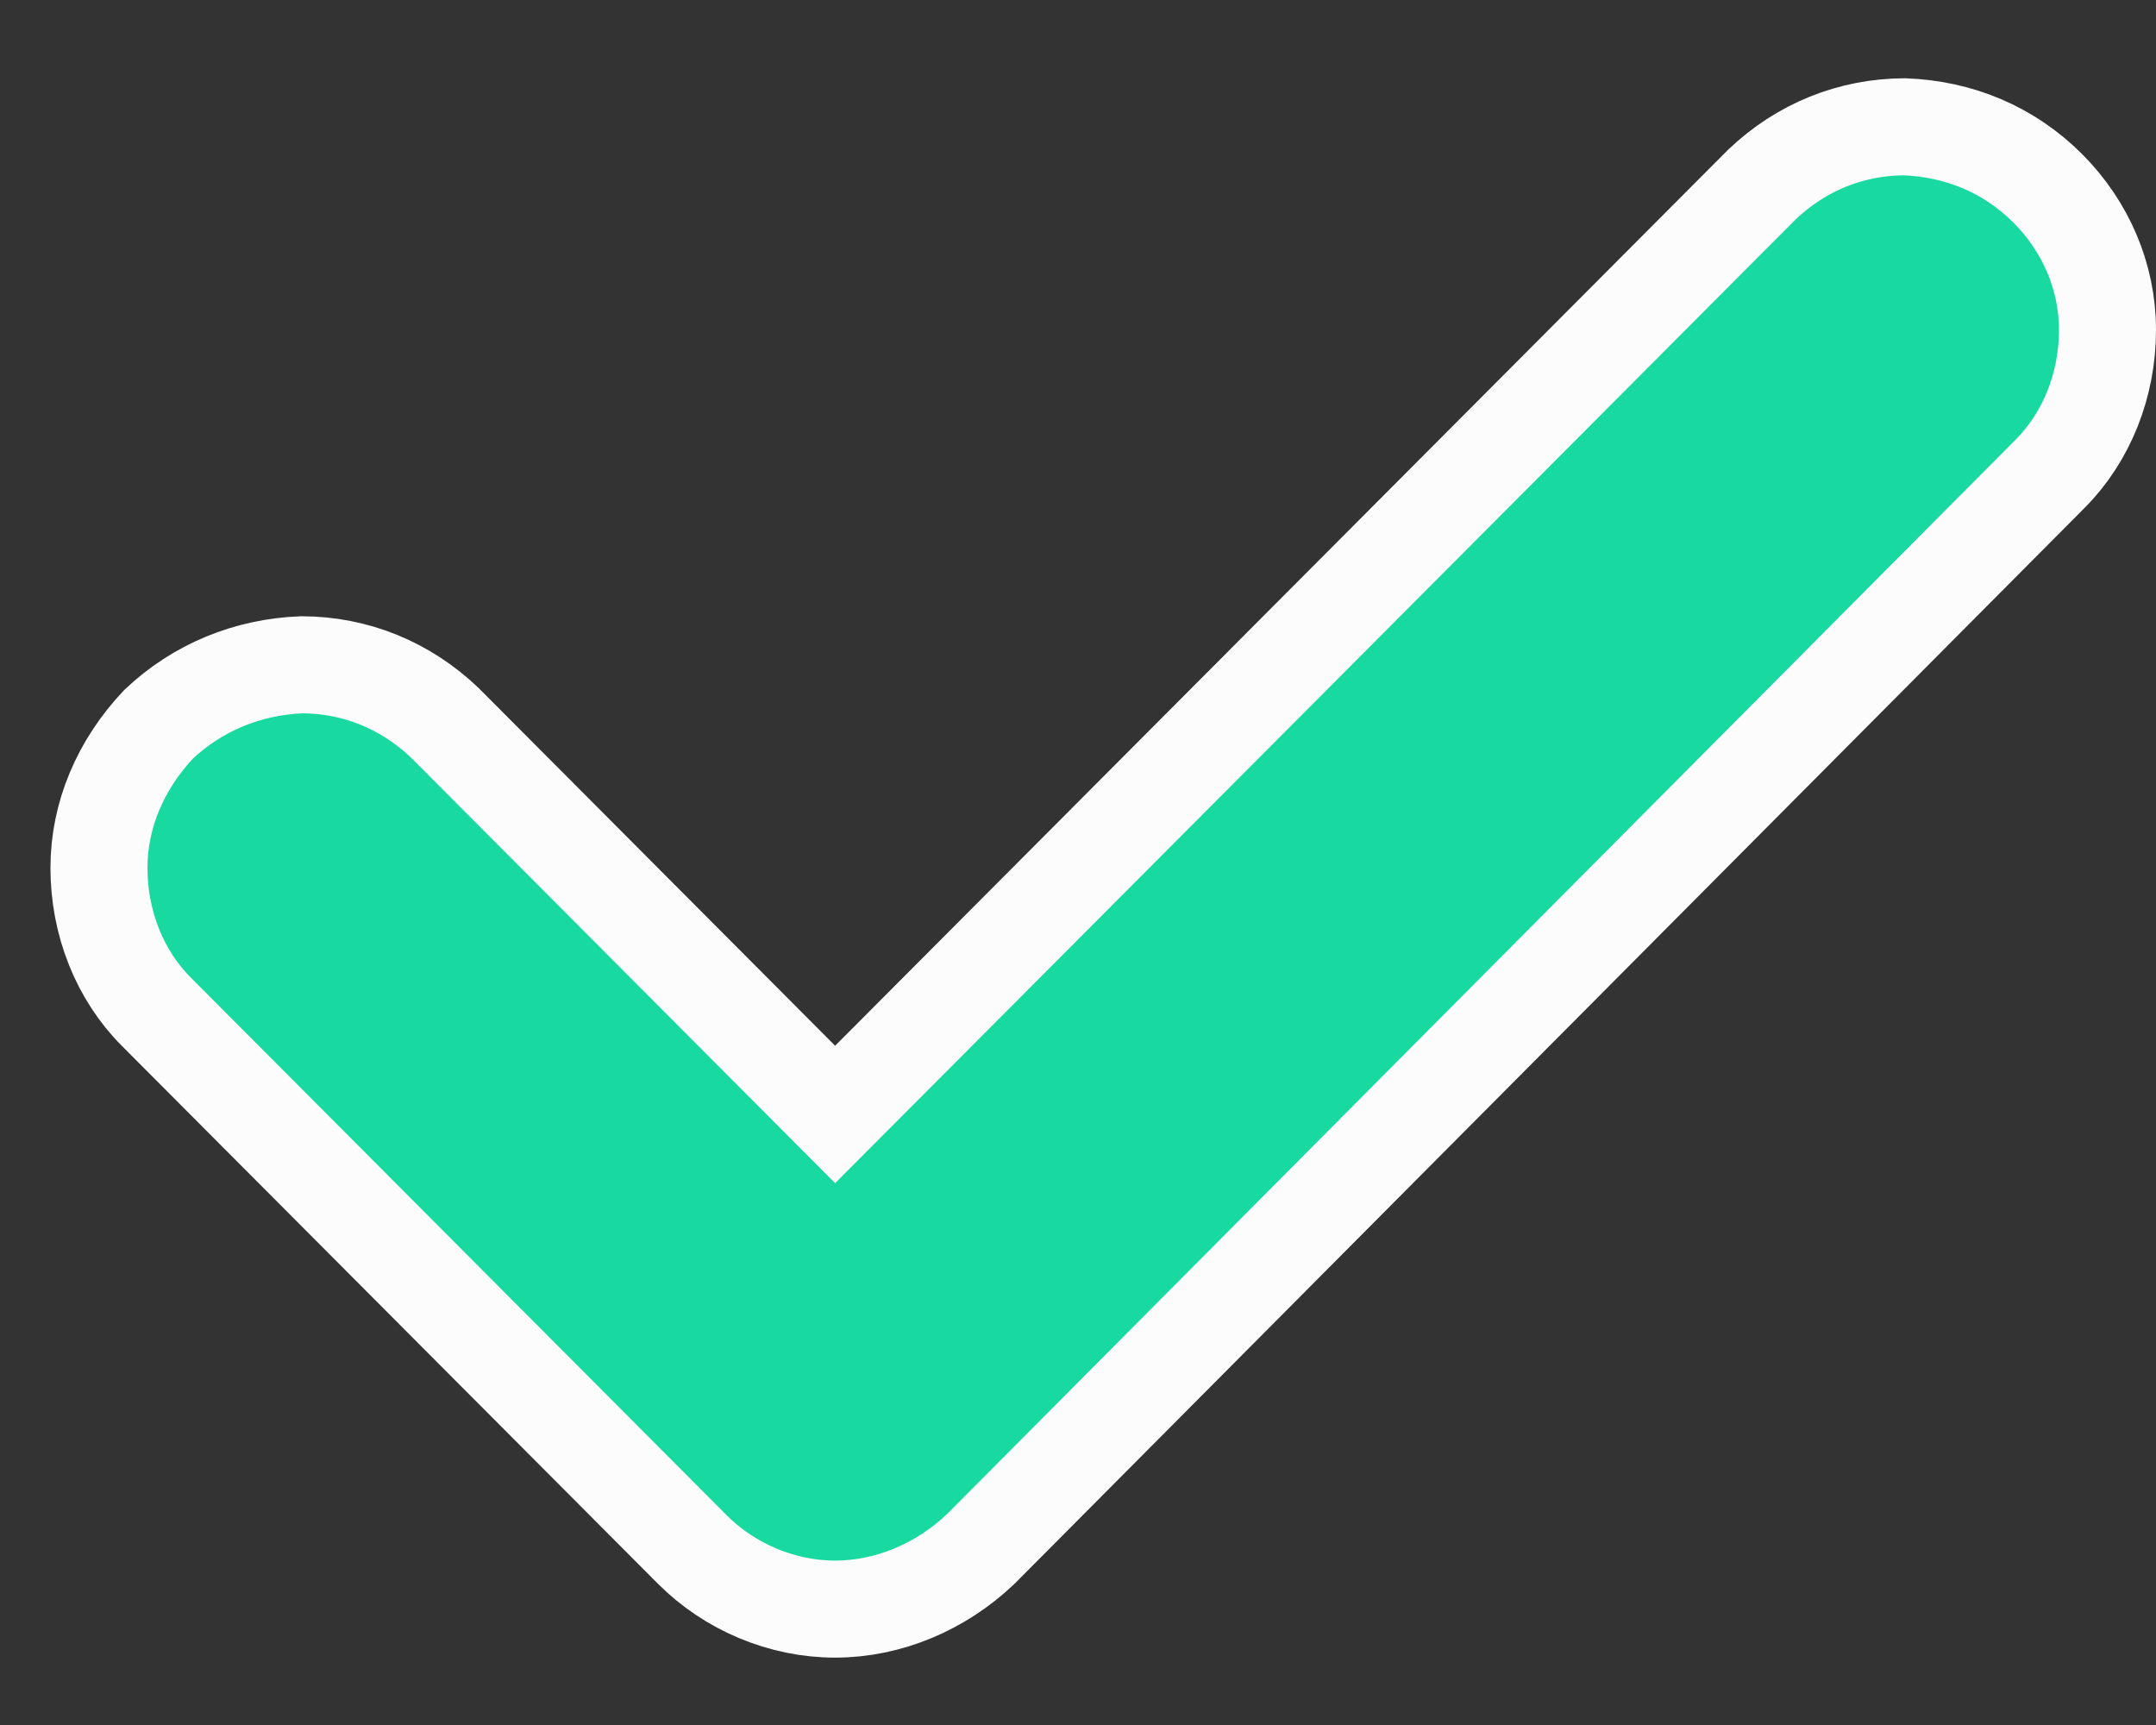 <svg width="20" height="16" viewBox="0 0 20 16" fill="none" xmlns="http://www.w3.org/2000/svg">
<rect x="0" y="0" width="20" height="16" fill="#333333" stroke="none"/>
<path d="M19.02 4.392L19.02 4.392L9.097 14.368C8.727 14.72 8.24 14.925 7.747 14.925C7.251 14.925 6.767 14.718 6.422 14.372L1.448 9.382C1.111 9.044 0.918 8.561 0.918 8.05C0.918 7.56 1.118 7.093 1.47 6.719C1.833 6.376 2.297 6.185 2.802 6.166C3.299 6.168 3.76 6.356 4.124 6.702L7.428 10.017L7.747 10.337L8.066 10.017L16.345 1.711C16.708 1.365 17.17 1.178 17.666 1.176C18.174 1.195 18.637 1.387 18.999 1.75C19.346 2.099 19.55 2.565 19.55 3.06C19.55 3.57 19.357 4.053 19.02 4.392Z" fill="#18DAA0" stroke="#FCFCFC" stroke-width="0.9"/>
</svg>
